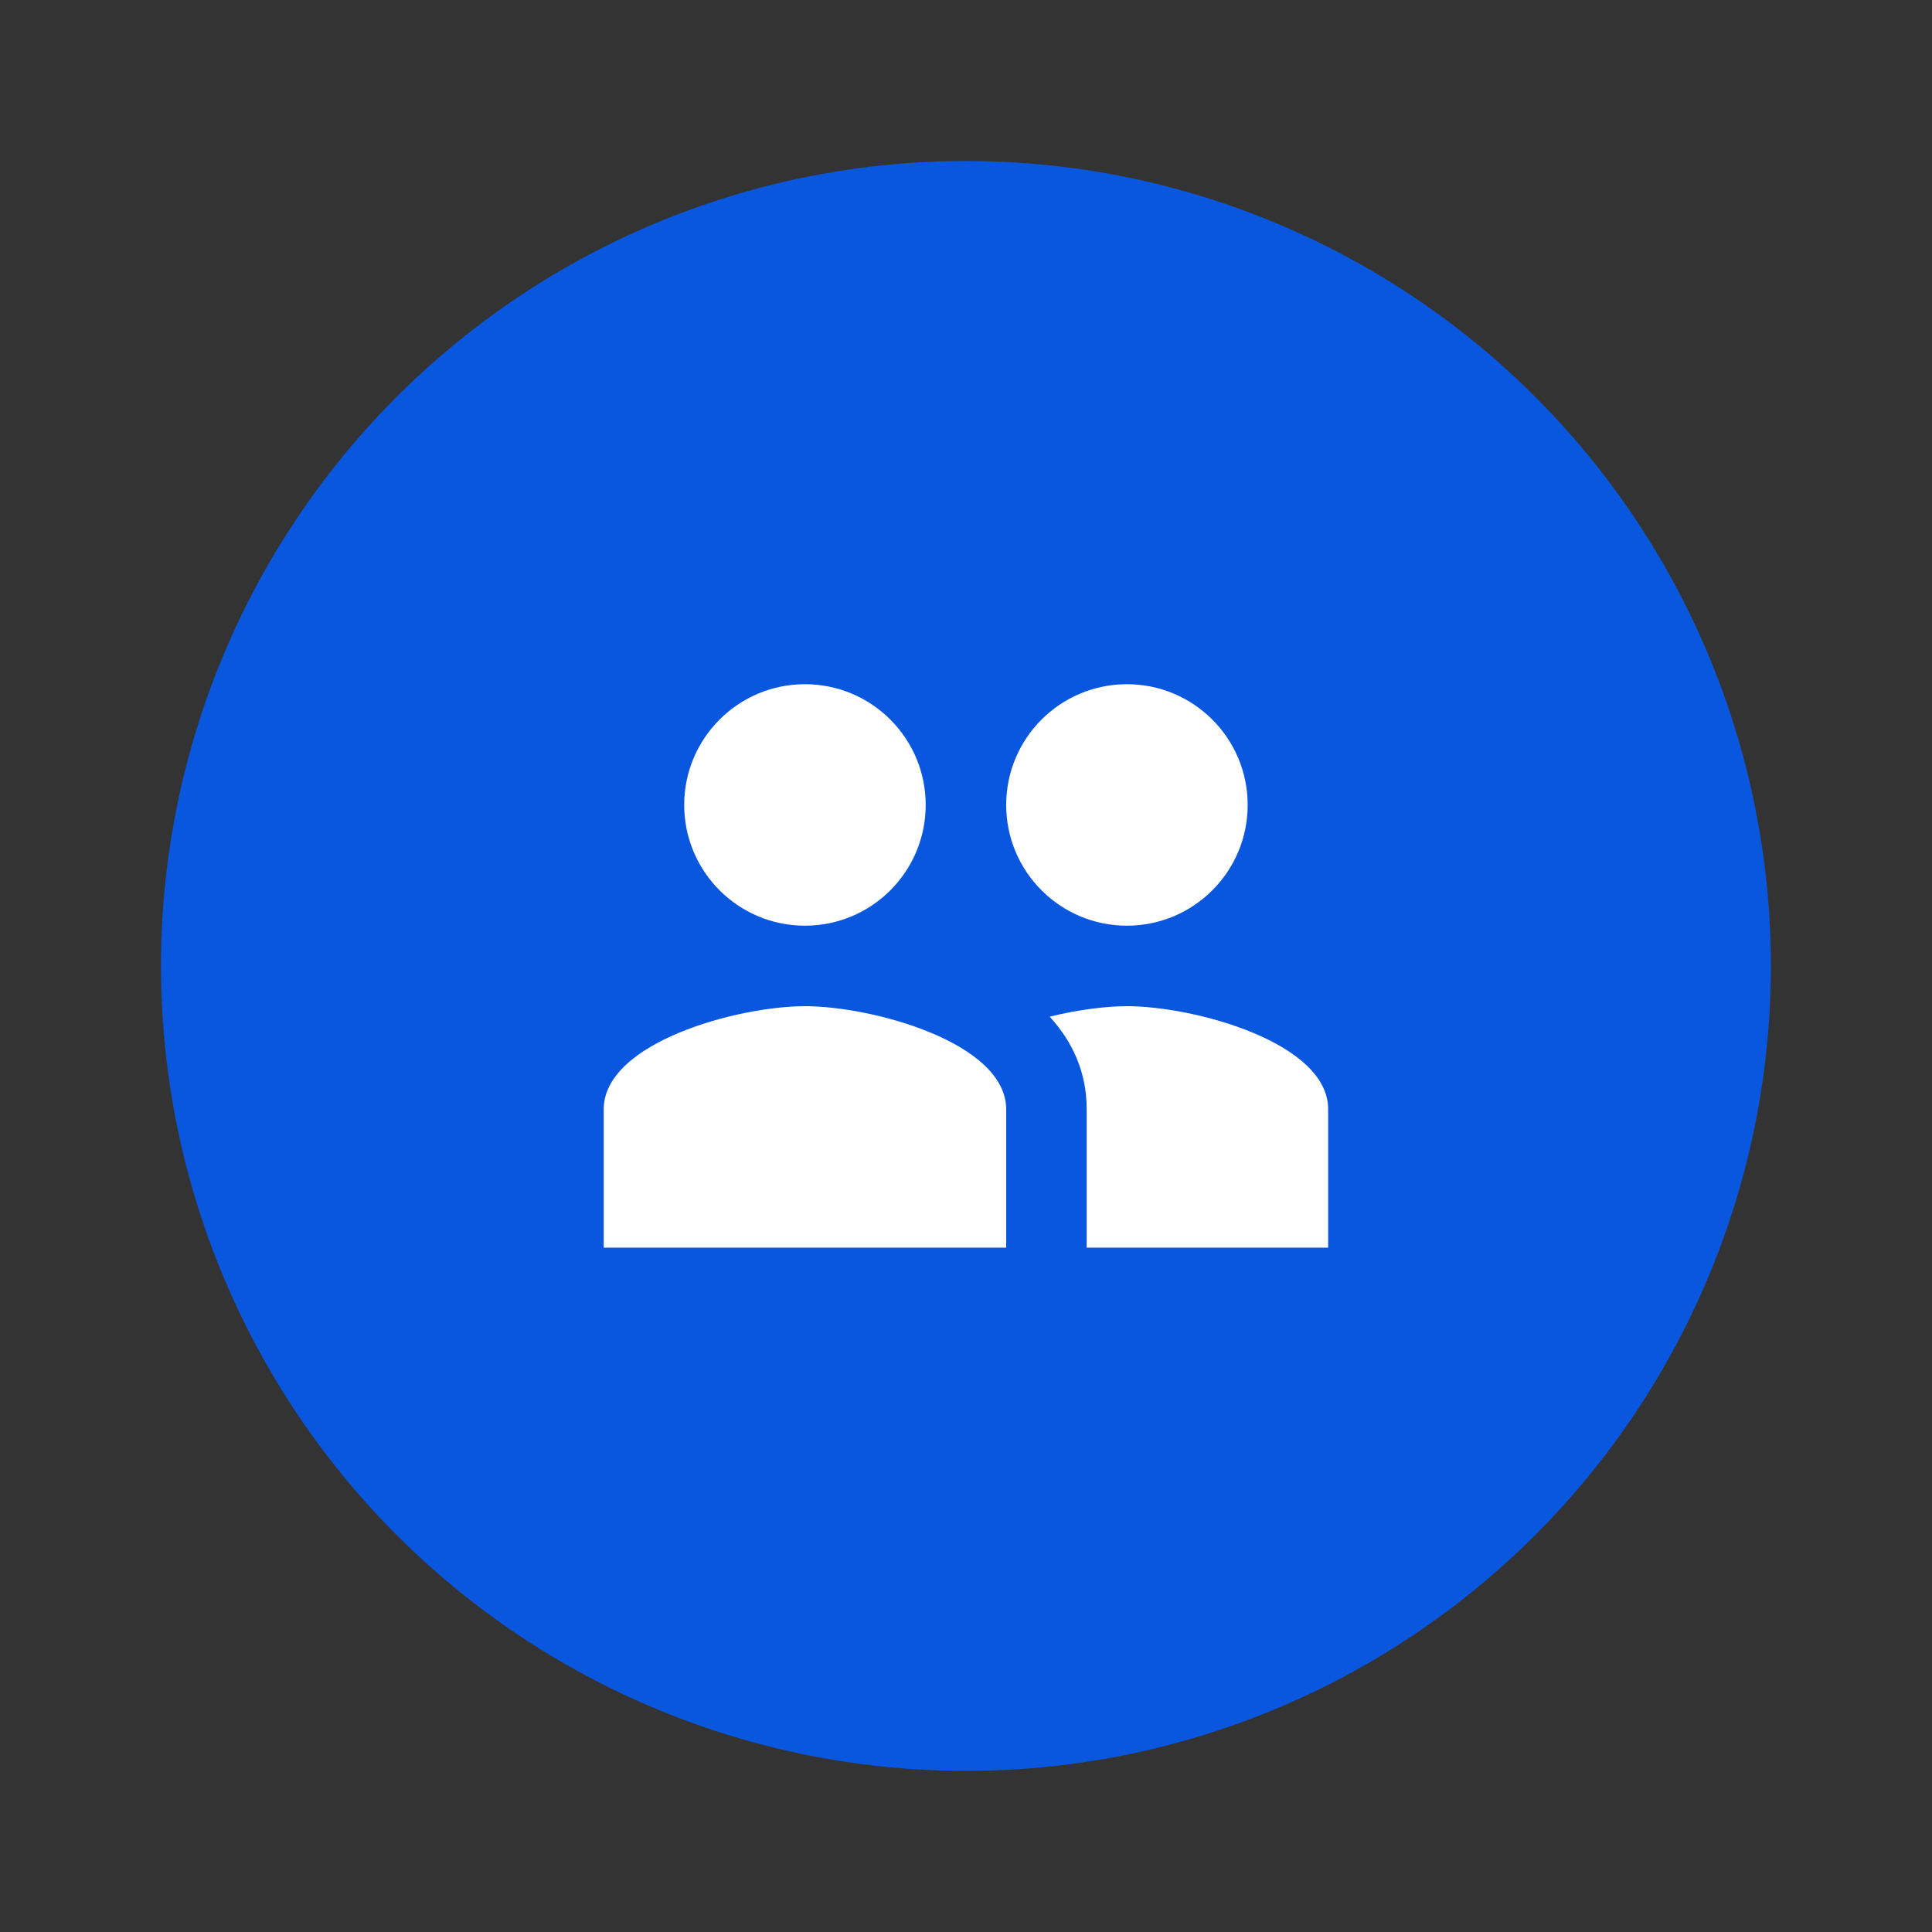<svg xmlns="http://www.w3.org/2000/svg" xmlns:xlink="http://www.w3.org/1999/xlink" viewBox="0,0,256,256" width="96px" height="96px" fill-rule="nonzero"><rect x="0" y="0" width="256" height="256" fill="#333333" stroke="none"/><g fill="none" fill-rule="nonzero" stroke="none" stroke-width="1" stroke-linecap="butt" stroke-linejoin="miter" stroke-miterlimit="10" stroke-dasharray="" stroke-dashoffset="0" font-family="none" font-weight="none" font-size="none" text-anchor="none" style="mix-blend-mode: normal"><g transform="scale(5.333,5.333)"><circle cx="24" cy="24" r="20" fill="#0957de"></circle><path d="M25,31v-3.436c0,-1.663 -3.331,-2.564 -5,-2.564c-1.669,0 -5,0.901 -5,2.564v3.436z" fill="#ffffff"></path><circle cx="20" cy="20" r="3" fill="#ffffff"></circle><path d="M33,27.56v3.44h-6v-3.44c0,-0.93 -0.36,-1.69 -0.92,-2.3c0.7,-0.17 1.39,-0.26 1.92,-0.26c1.67,0 5,0.9 5,2.56z" fill="#ffffff"></path><circle cx="28" cy="20" r="3" fill="#ffffff"></circle></g></g></svg>